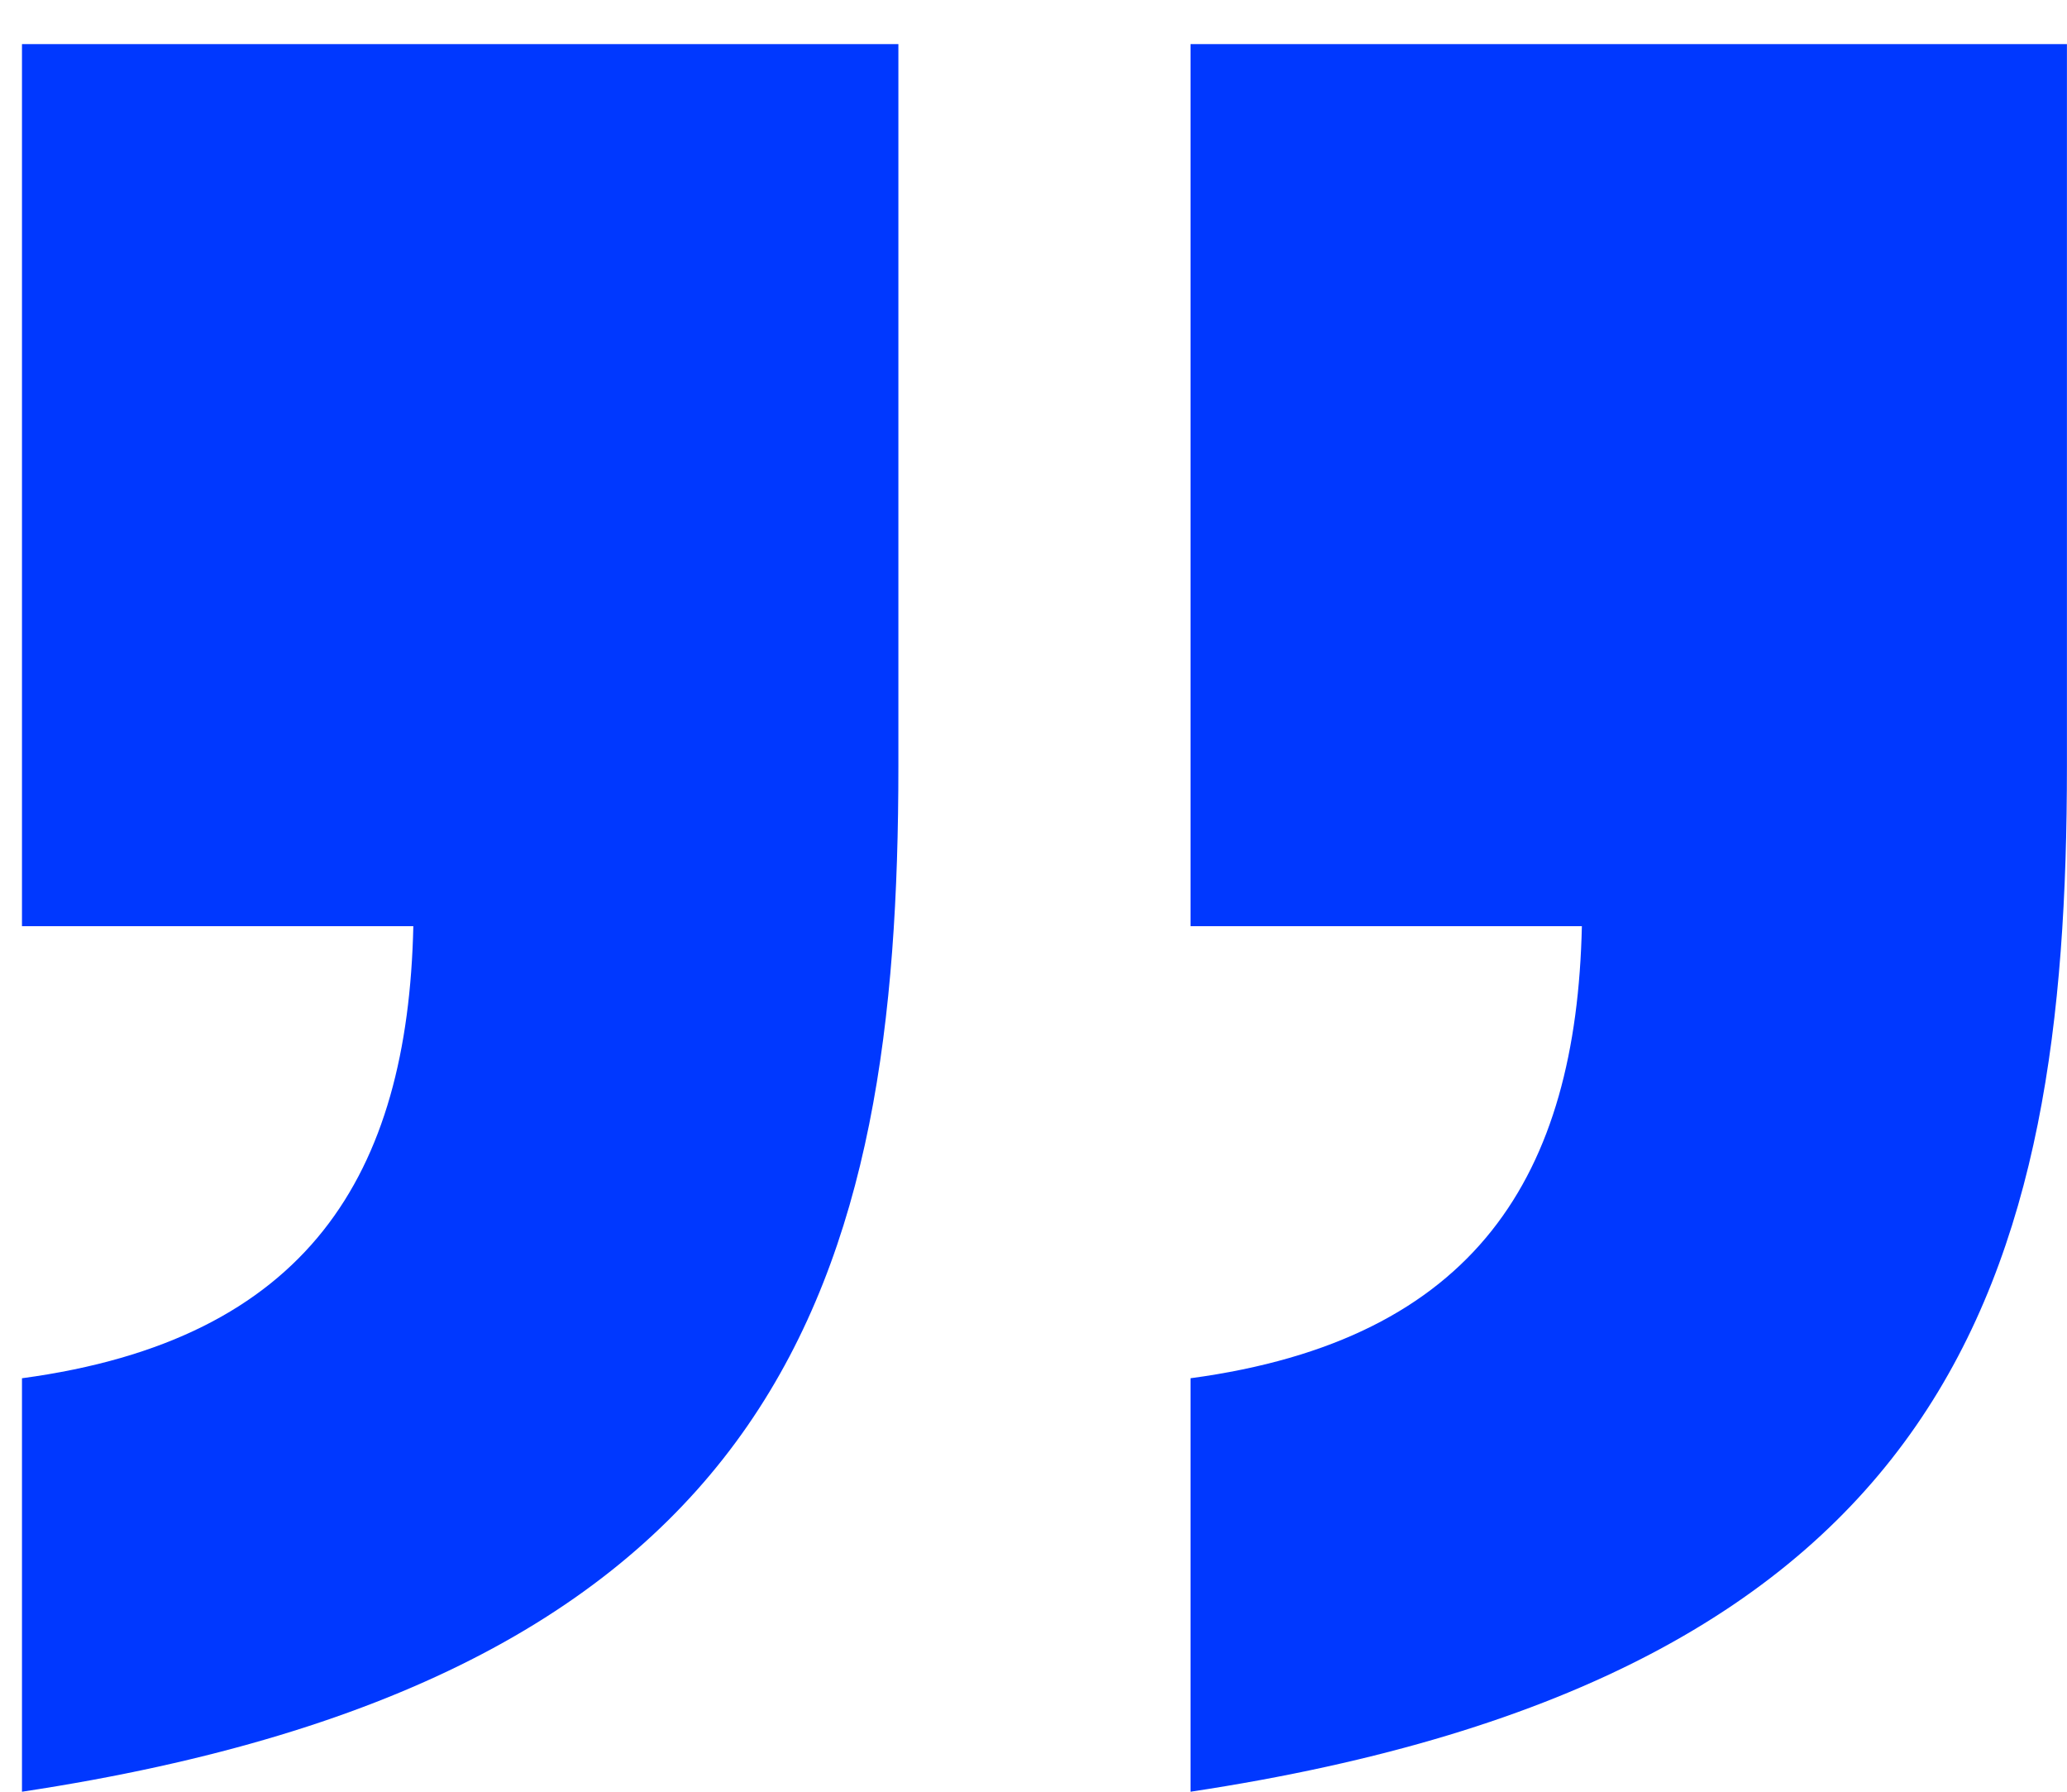 <svg width="30" height="26" viewBox="0 0 30 26" fill="none" xmlns="http://www.w3.org/2000/svg">
<path d="M29.999 0.64L17.279 0.64L17.279 13.44L22.959 13.44C22.879 17.04 21.439 19.44 17.279 20L17.279 26C28.399 24.32 29.999 18.48 29.999 11.12L29.999 0.64ZM13.039 0.64L0.319 0.64L0.319 13.44L5.999 13.44C5.919 17.04 4.479 19.44 0.319 20L0.319 26C11.439 24.32 13.039 18.48 13.039 11.12L13.039 0.64Z" fill="#0038FF"/>
</svg>
